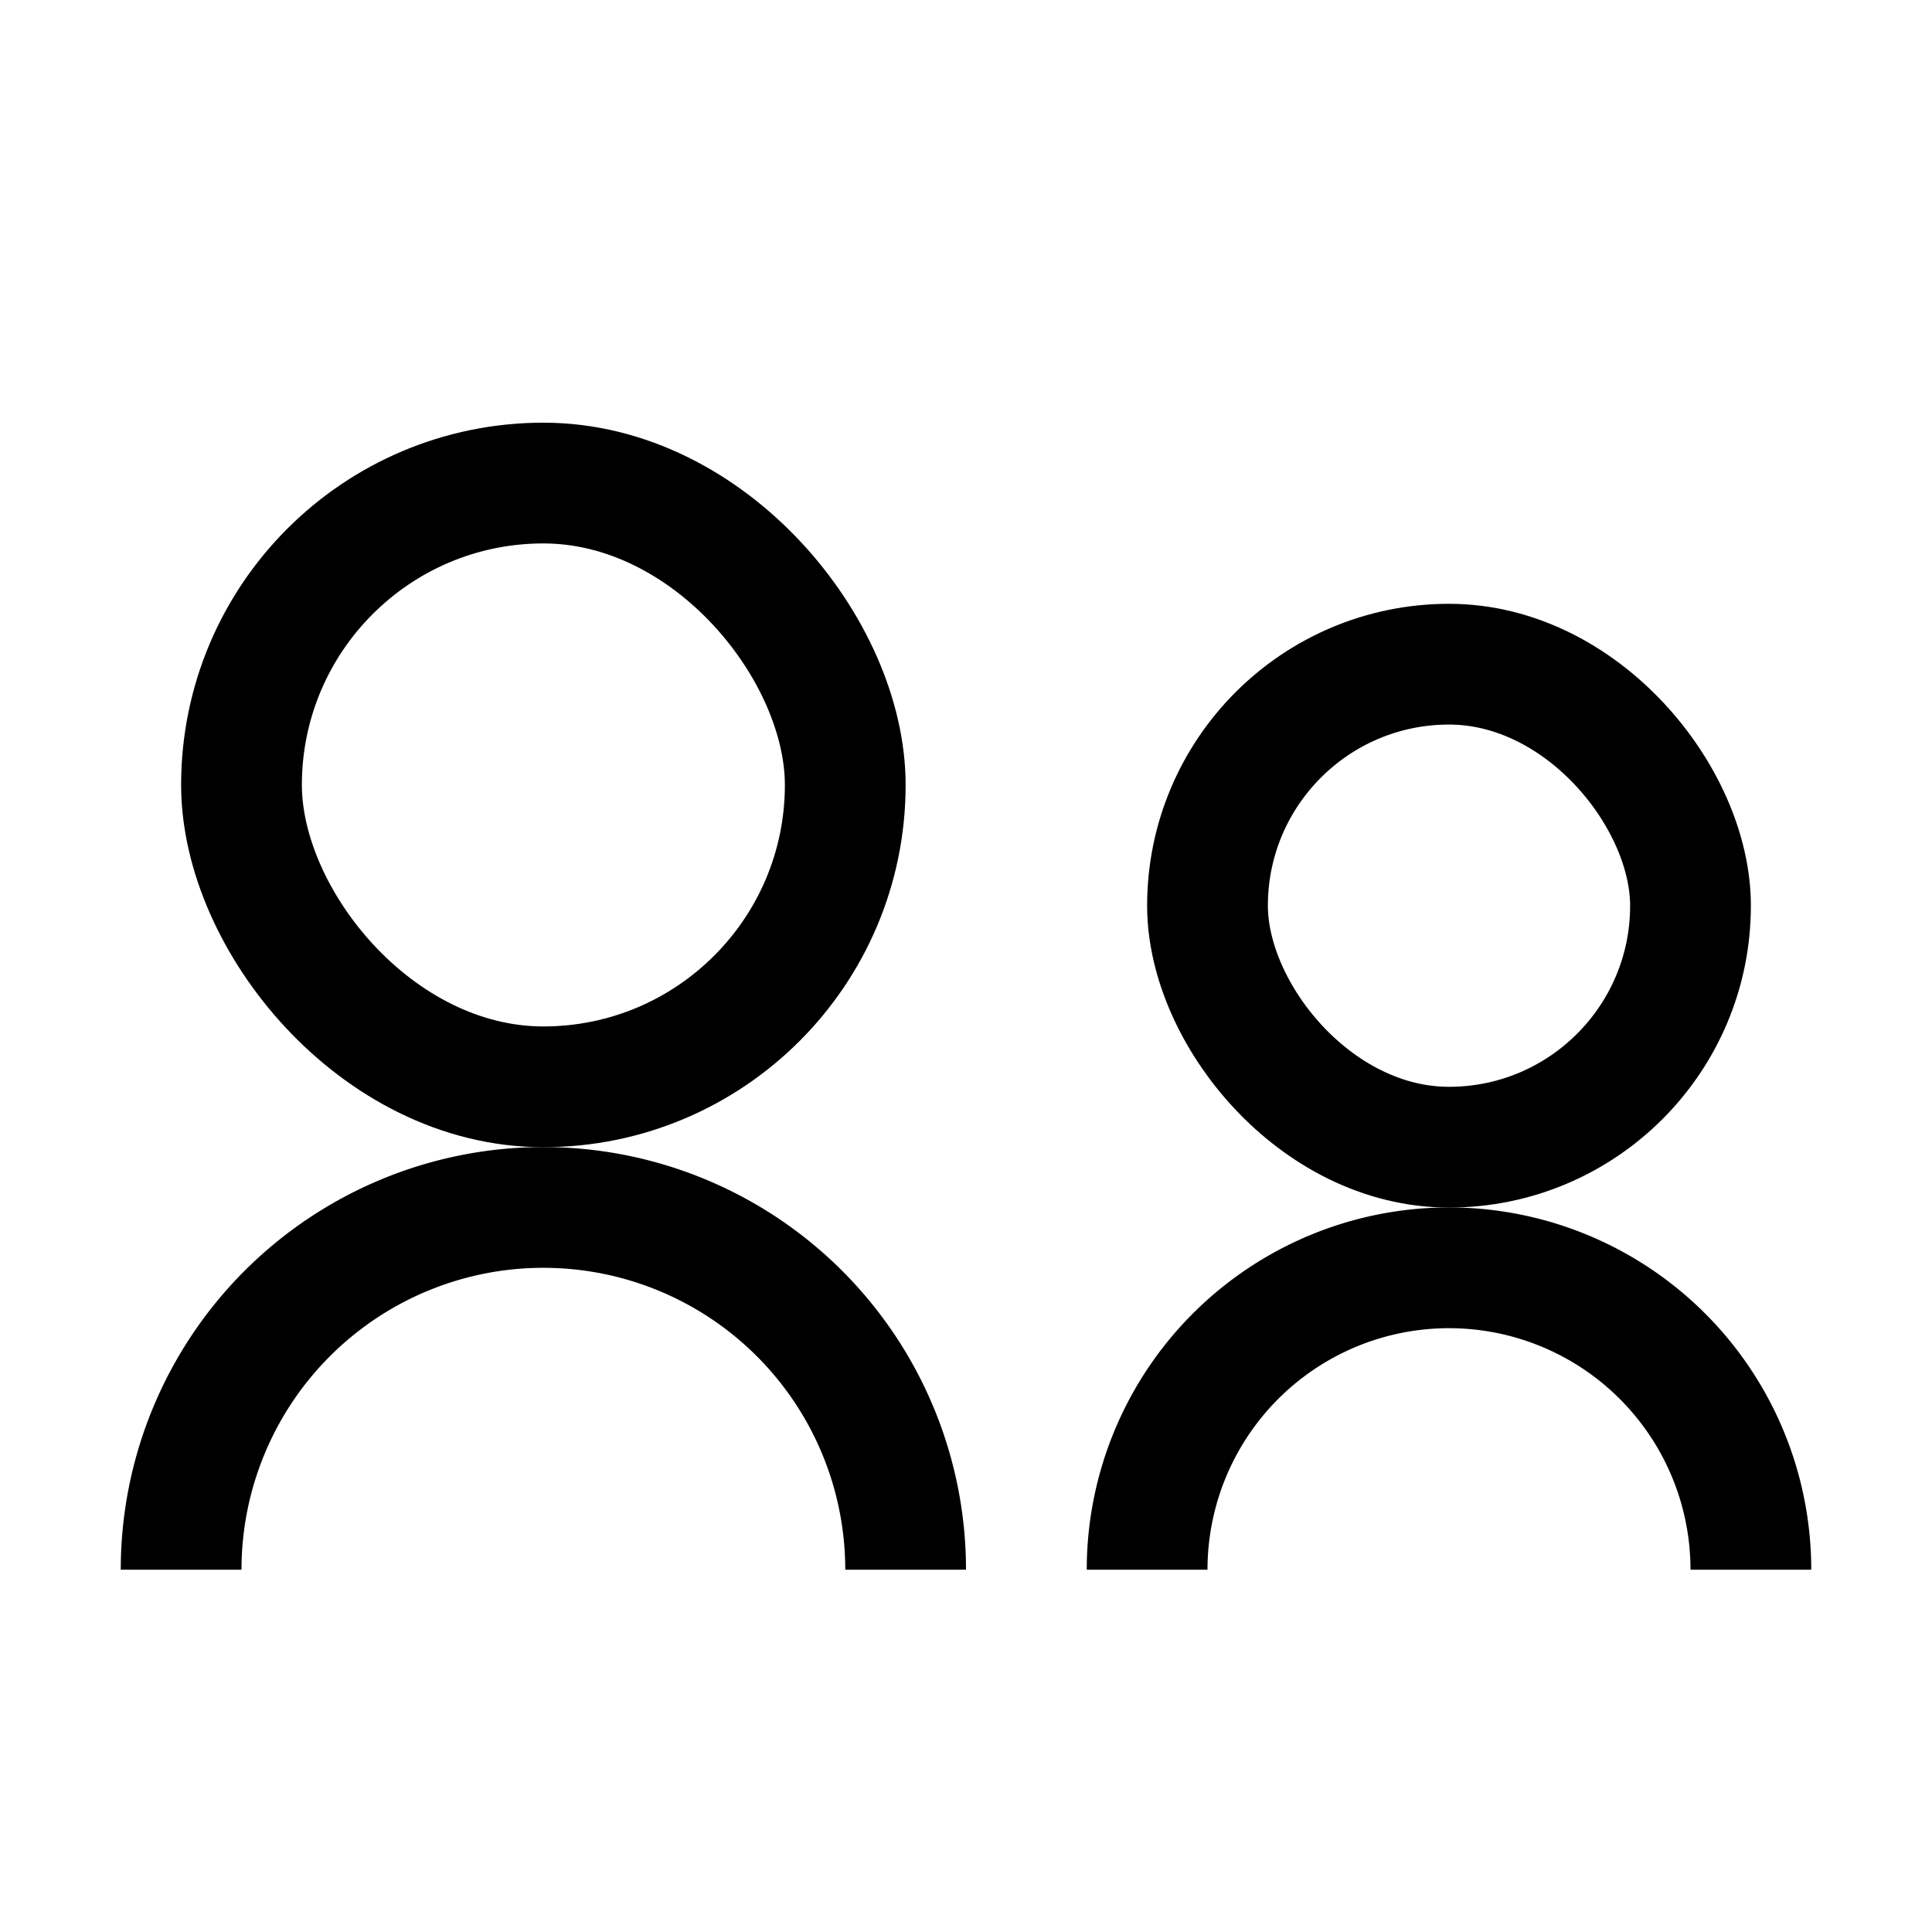 <svg xmlns="http://www.w3.org/2000/svg" width="32" height="32" viewBox="0 0 32 32"><rect width="32" height="32" fill="#fff" opacity="0"/><g transform="translate(2 5.444)"><g transform="translate(1 1.557)" fill="none" stroke="#000" stroke-width="2"><rect width="12" height="12" rx="6" stroke="none"/><rect x="1" y="1" width="10" height="10" rx="5" fill="none"/></g><path d="M0,0A6,6,0,0,1,6,6a6,6,0,0,1-6,6" transform="translate(1 20.555) rotate(-90)" fill="none" stroke="#000" stroke-linejoin="round" stroke-width="2"/><path d="M0,0A5,5,0,0,1,5,5a5,5,0,0,1-5,5" transform="translate(17 20.555) rotate(-90)" fill="none" stroke="#000" stroke-linejoin="round" stroke-width="2"/><g transform="translate(17 4.557)" fill="none" stroke="#000" stroke-width="2"><rect width="10" height="10" rx="5" stroke="none"/><rect x="1" y="1" width="8" height="8" rx="4" fill="none"/></g></g></svg>